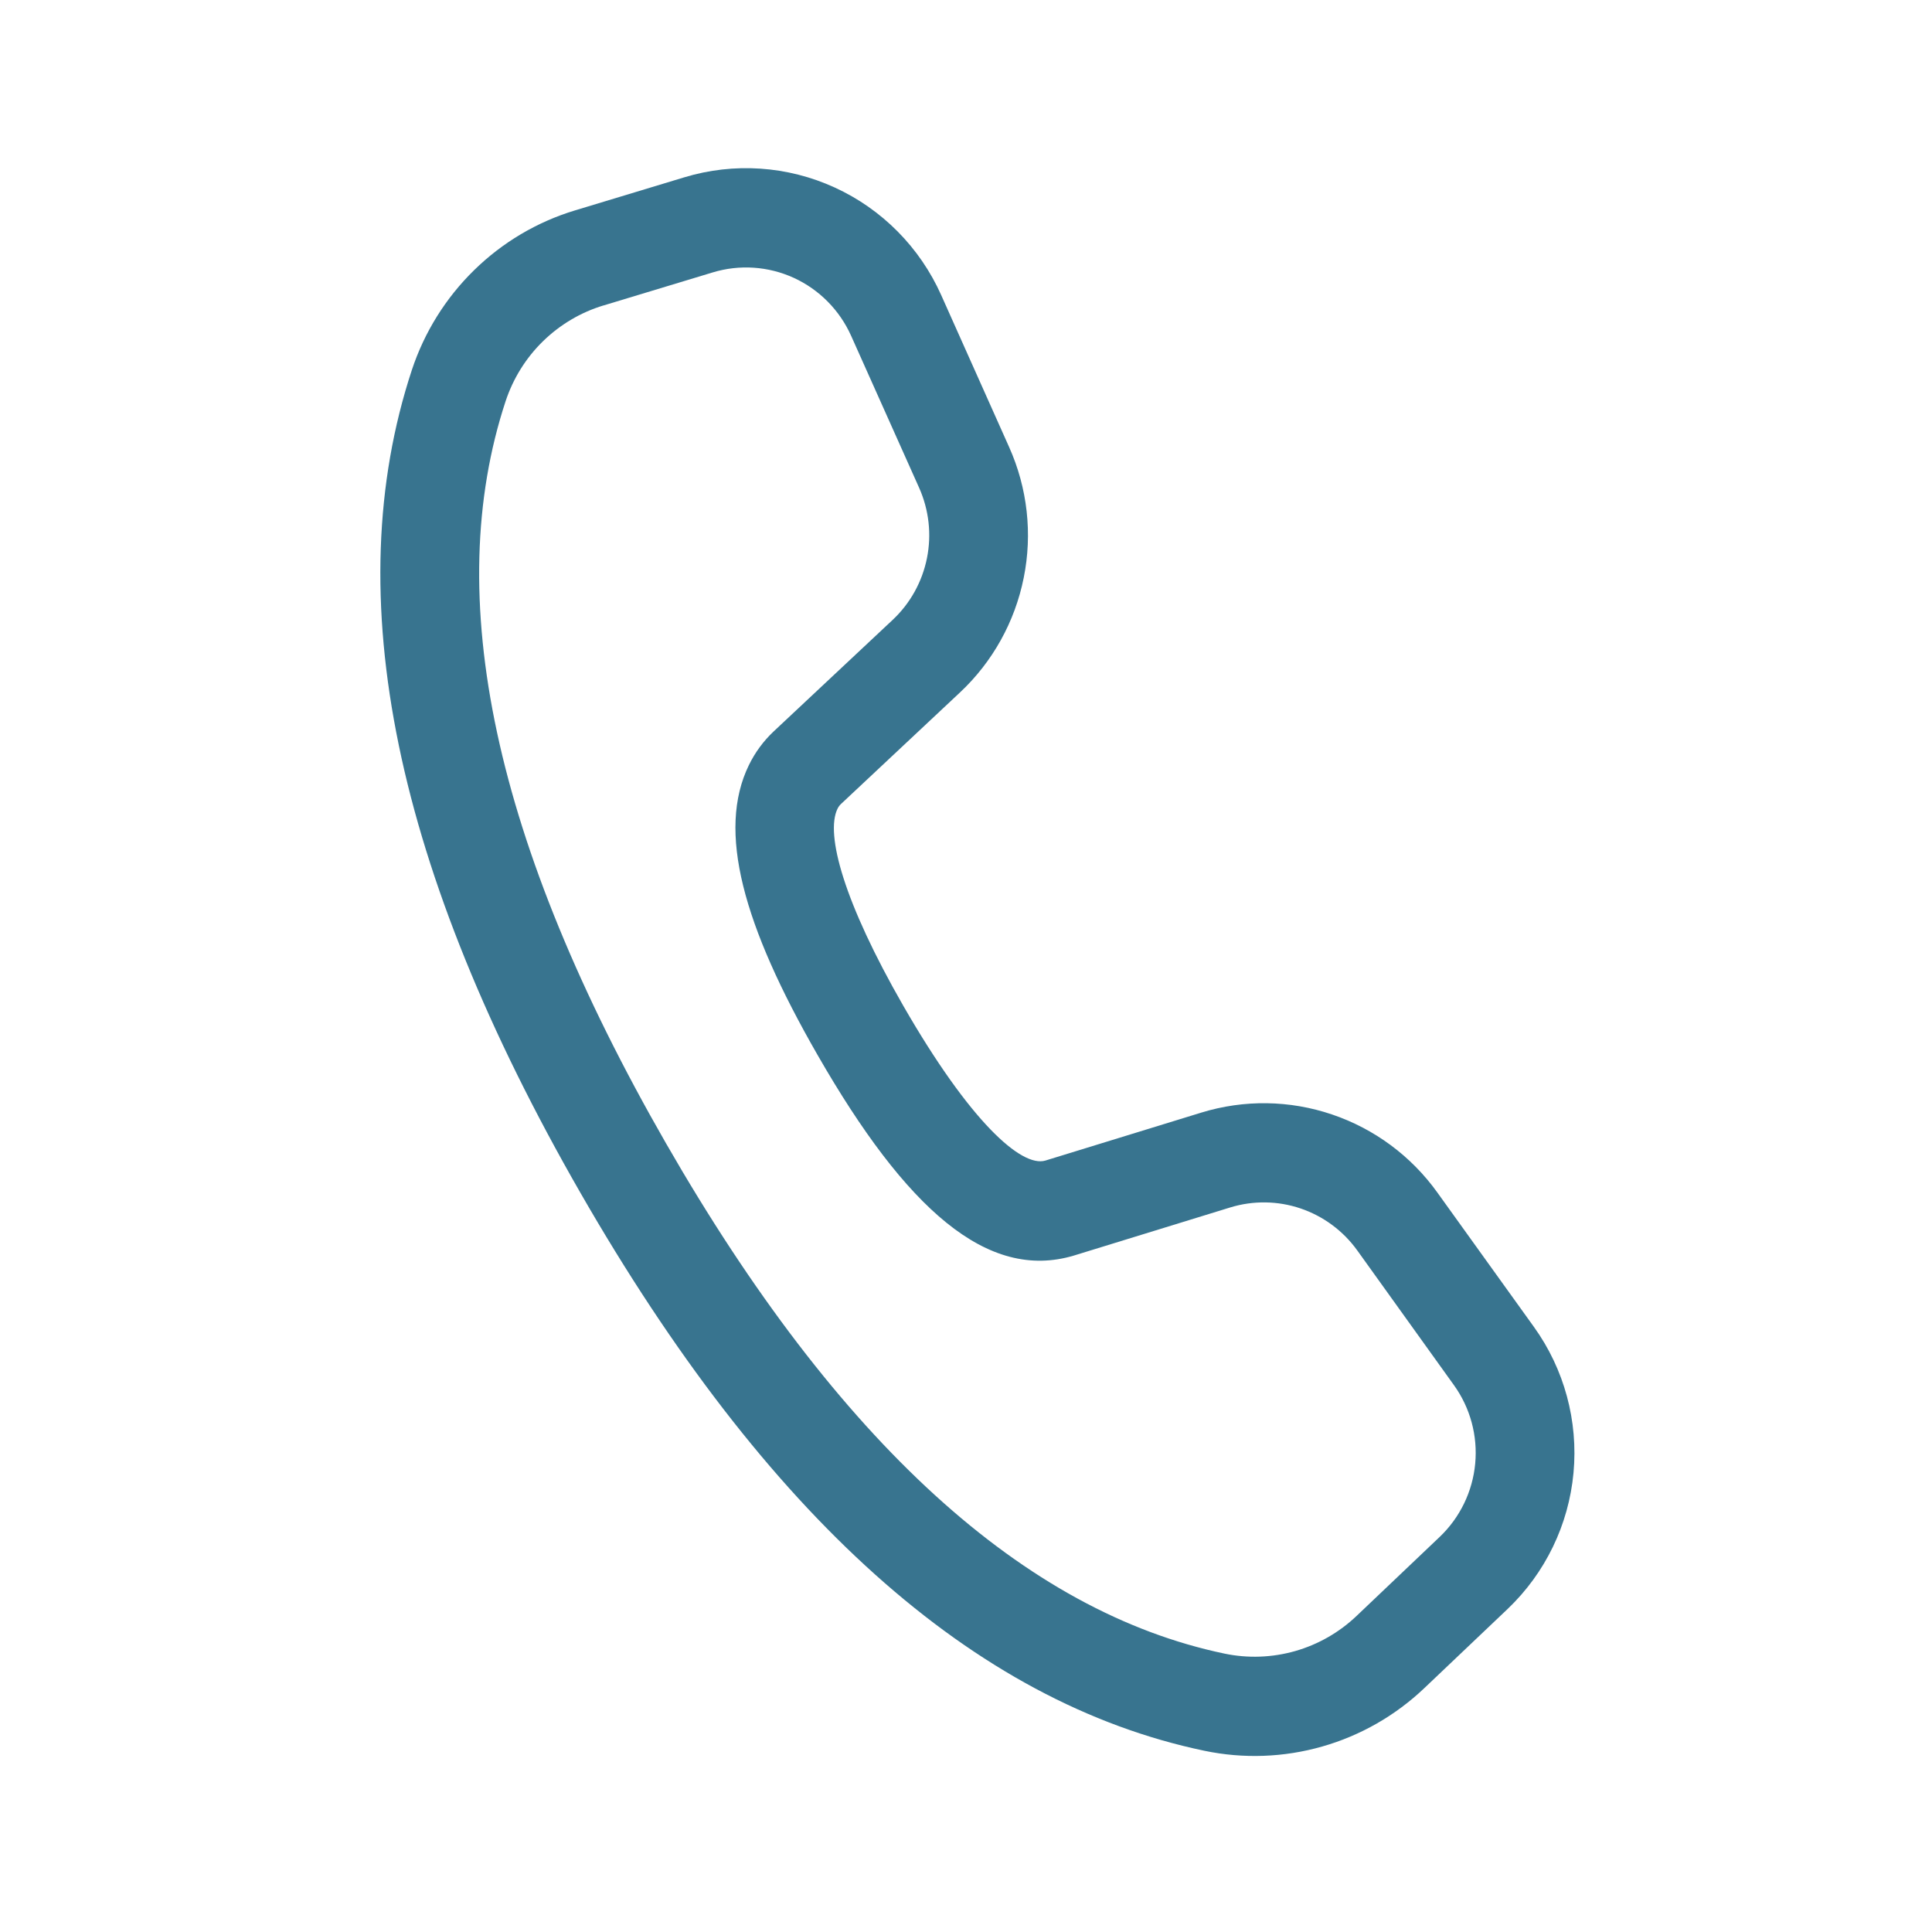 <svg xmlns="http://www.w3.org/2000/svg" width="34" height="34" viewBox="0 0 34 34" fill="none">
  <path d="M10.118 3.703L12.041 3.121C12.917 2.855 13.858 2.919 14.69 3.3C15.522 3.681 16.188 4.354 16.563 5.192L17.759 7.868C18.082 8.589 18.172 9.393 18.016 10.167C17.861 10.942 17.468 11.649 16.893 12.187L14.802 14.147C14.776 14.171 14.755 14.2 14.739 14.232C14.52 14.681 14.853 15.882 15.894 17.696C17.069 19.74 17.976 20.549 18.397 20.424L21.141 19.58C21.893 19.349 22.697 19.36 23.442 19.613C24.187 19.865 24.835 20.345 25.294 20.985L26.995 23.352C27.529 24.095 27.776 25.008 27.691 25.921C27.606 26.834 27.194 27.684 26.532 28.315L25.068 29.706C24.56 30.19 23.942 30.544 23.268 30.736C22.593 30.929 21.883 30.954 21.197 30.811C17.122 29.959 13.472 26.661 10.214 20.991C6.955 15.317 5.939 10.485 7.248 6.511C7.468 5.846 7.843 5.244 8.343 4.755C8.842 4.266 9.45 3.905 10.118 3.703ZM10.621 5.375C10.22 5.496 9.855 5.713 9.555 6.006C9.255 6.299 9.03 6.661 8.898 7.06C7.77 10.484 8.684 14.834 11.719 20.118C14.752 25.398 18.04 28.367 21.55 29.101C21.962 29.187 22.389 29.171 22.793 29.056C23.198 28.94 23.569 28.728 23.874 28.437L25.336 27.047C25.693 26.707 25.915 26.249 25.961 25.758C26.007 25.266 25.874 24.775 25.586 24.375L23.886 22.006C23.638 21.661 23.289 21.403 22.889 21.267C22.488 21.131 22.054 21.125 21.65 21.249L18.898 22.096C17.376 22.551 15.944 21.276 14.389 18.568C13.072 16.276 12.616 14.621 13.179 13.465C13.288 13.241 13.436 13.04 13.617 12.87L15.708 10.91C16.018 10.62 16.229 10.24 16.313 9.822C16.397 9.405 16.348 8.972 16.175 8.584L14.978 5.909C14.776 5.458 14.418 5.096 13.97 4.89C13.521 4.685 13.014 4.651 12.543 4.794L10.62 5.376L10.621 5.375Z" fill="#38748F"/>
</svg>